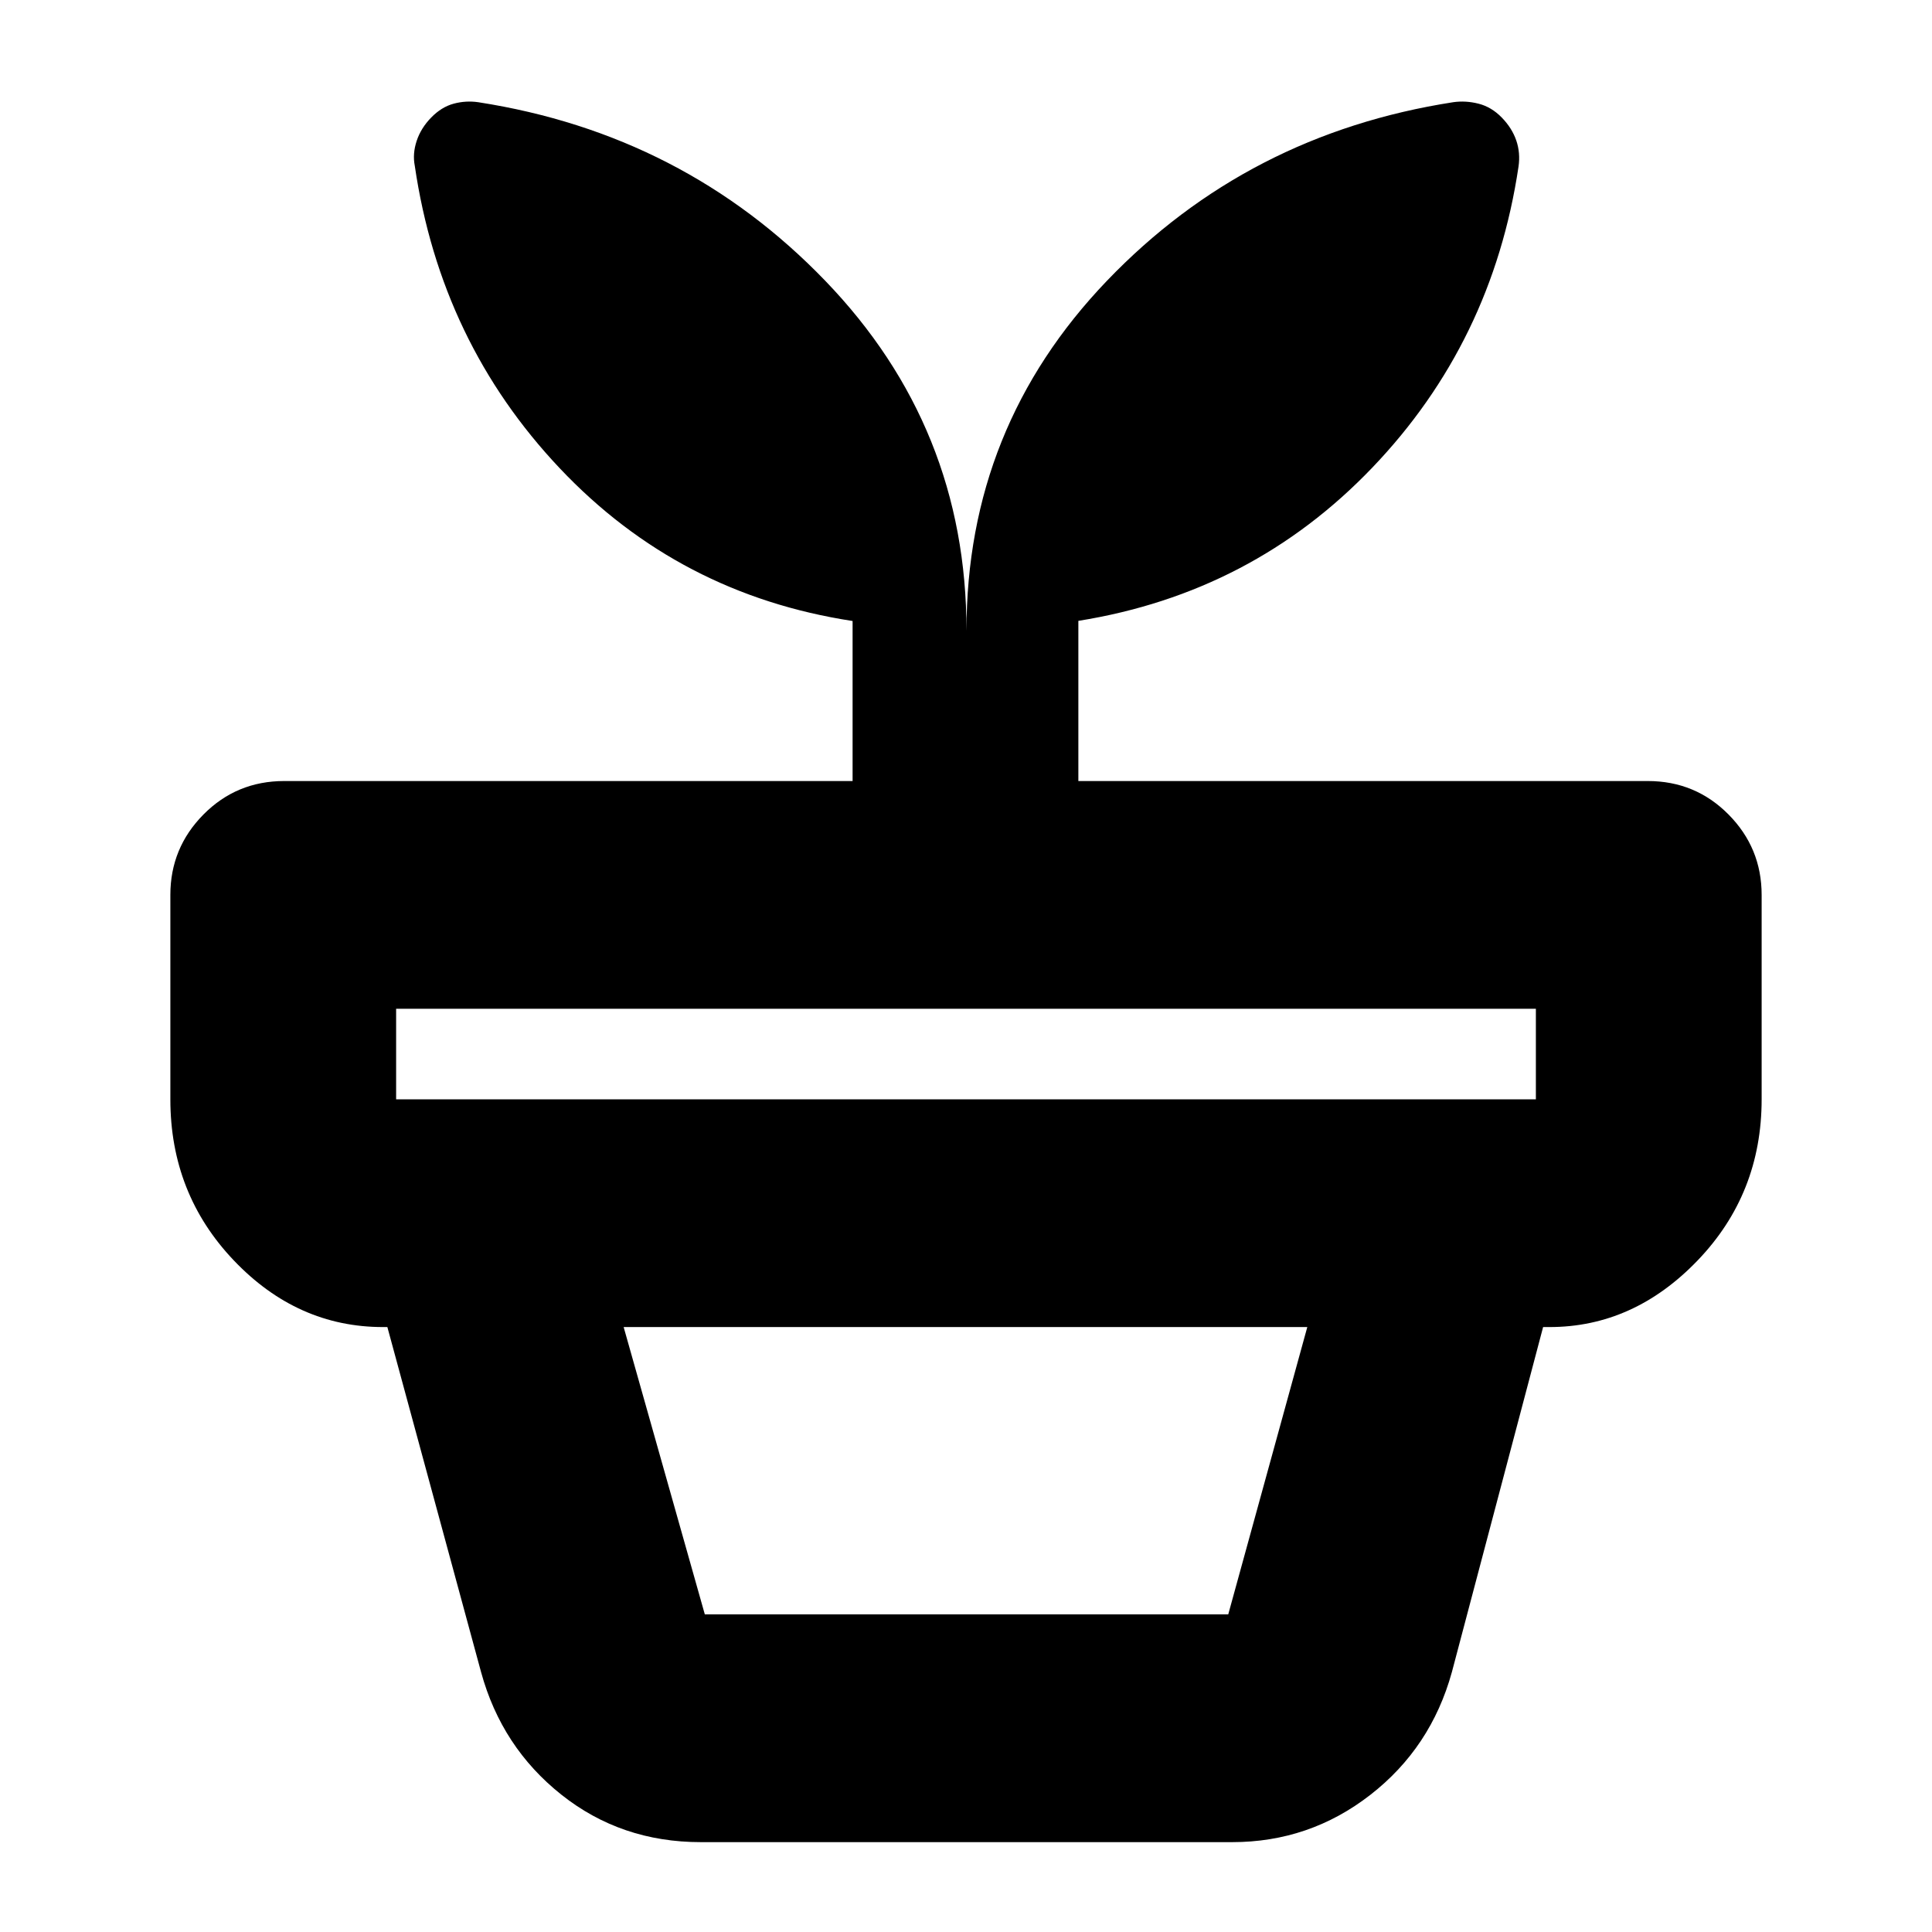 <svg xmlns="http://www.w3.org/2000/svg" height="24" viewBox="0 -960 960 960" width="24"><path d="M350.22-157.83h260.09l39.28-142.76h-339.7l40.33 142.76Zm-2 113.18q-39.58 0-69.26-23.57-29.69-23.57-39.92-60.93l-46.56-171.44h574.28l-45.33 171.44q-10.38 37.6-40.58 61.05-30.2 23.45-68.59 23.45H348.22ZM196.83-413.76h566.34v-44.98H196.83v44.98Zm283.41-232.91q0-101.04 69.84-173.86 69.83-72.82 171.98-88.68 6.16-.9 12.58.72 6.43 1.62 11.54 6.86 5.12 5.24 7.24 11.41t1.12 13.02q-13 87.24-72.64 149.55-59.64 62.32-146.07 76.15v79.59h282.93q23.67 0 40.13 16.62t16.46 39.96v101.57q0 46.93-31.8 80.05-31.79 33.12-73.66 33.12H190.35q-42.63 0-74.17-33.12-31.53-33.12-31.53-80.05v-101.57q0-23.34 16.46-39.96t40.13-16.62h282.41v-79.52q-86.25-13.19-145.48-75.86-59.24-62.67-72.07-150.37-1.17-5.96.95-12.35 2.12-6.38 7.24-11.62 5.12-5.24 11.17-6.86 6.04-1.62 12.2-.72 102.14 15.86 172.36 88.68 70.22 72.82 70.22 173.86Z"/></svg>